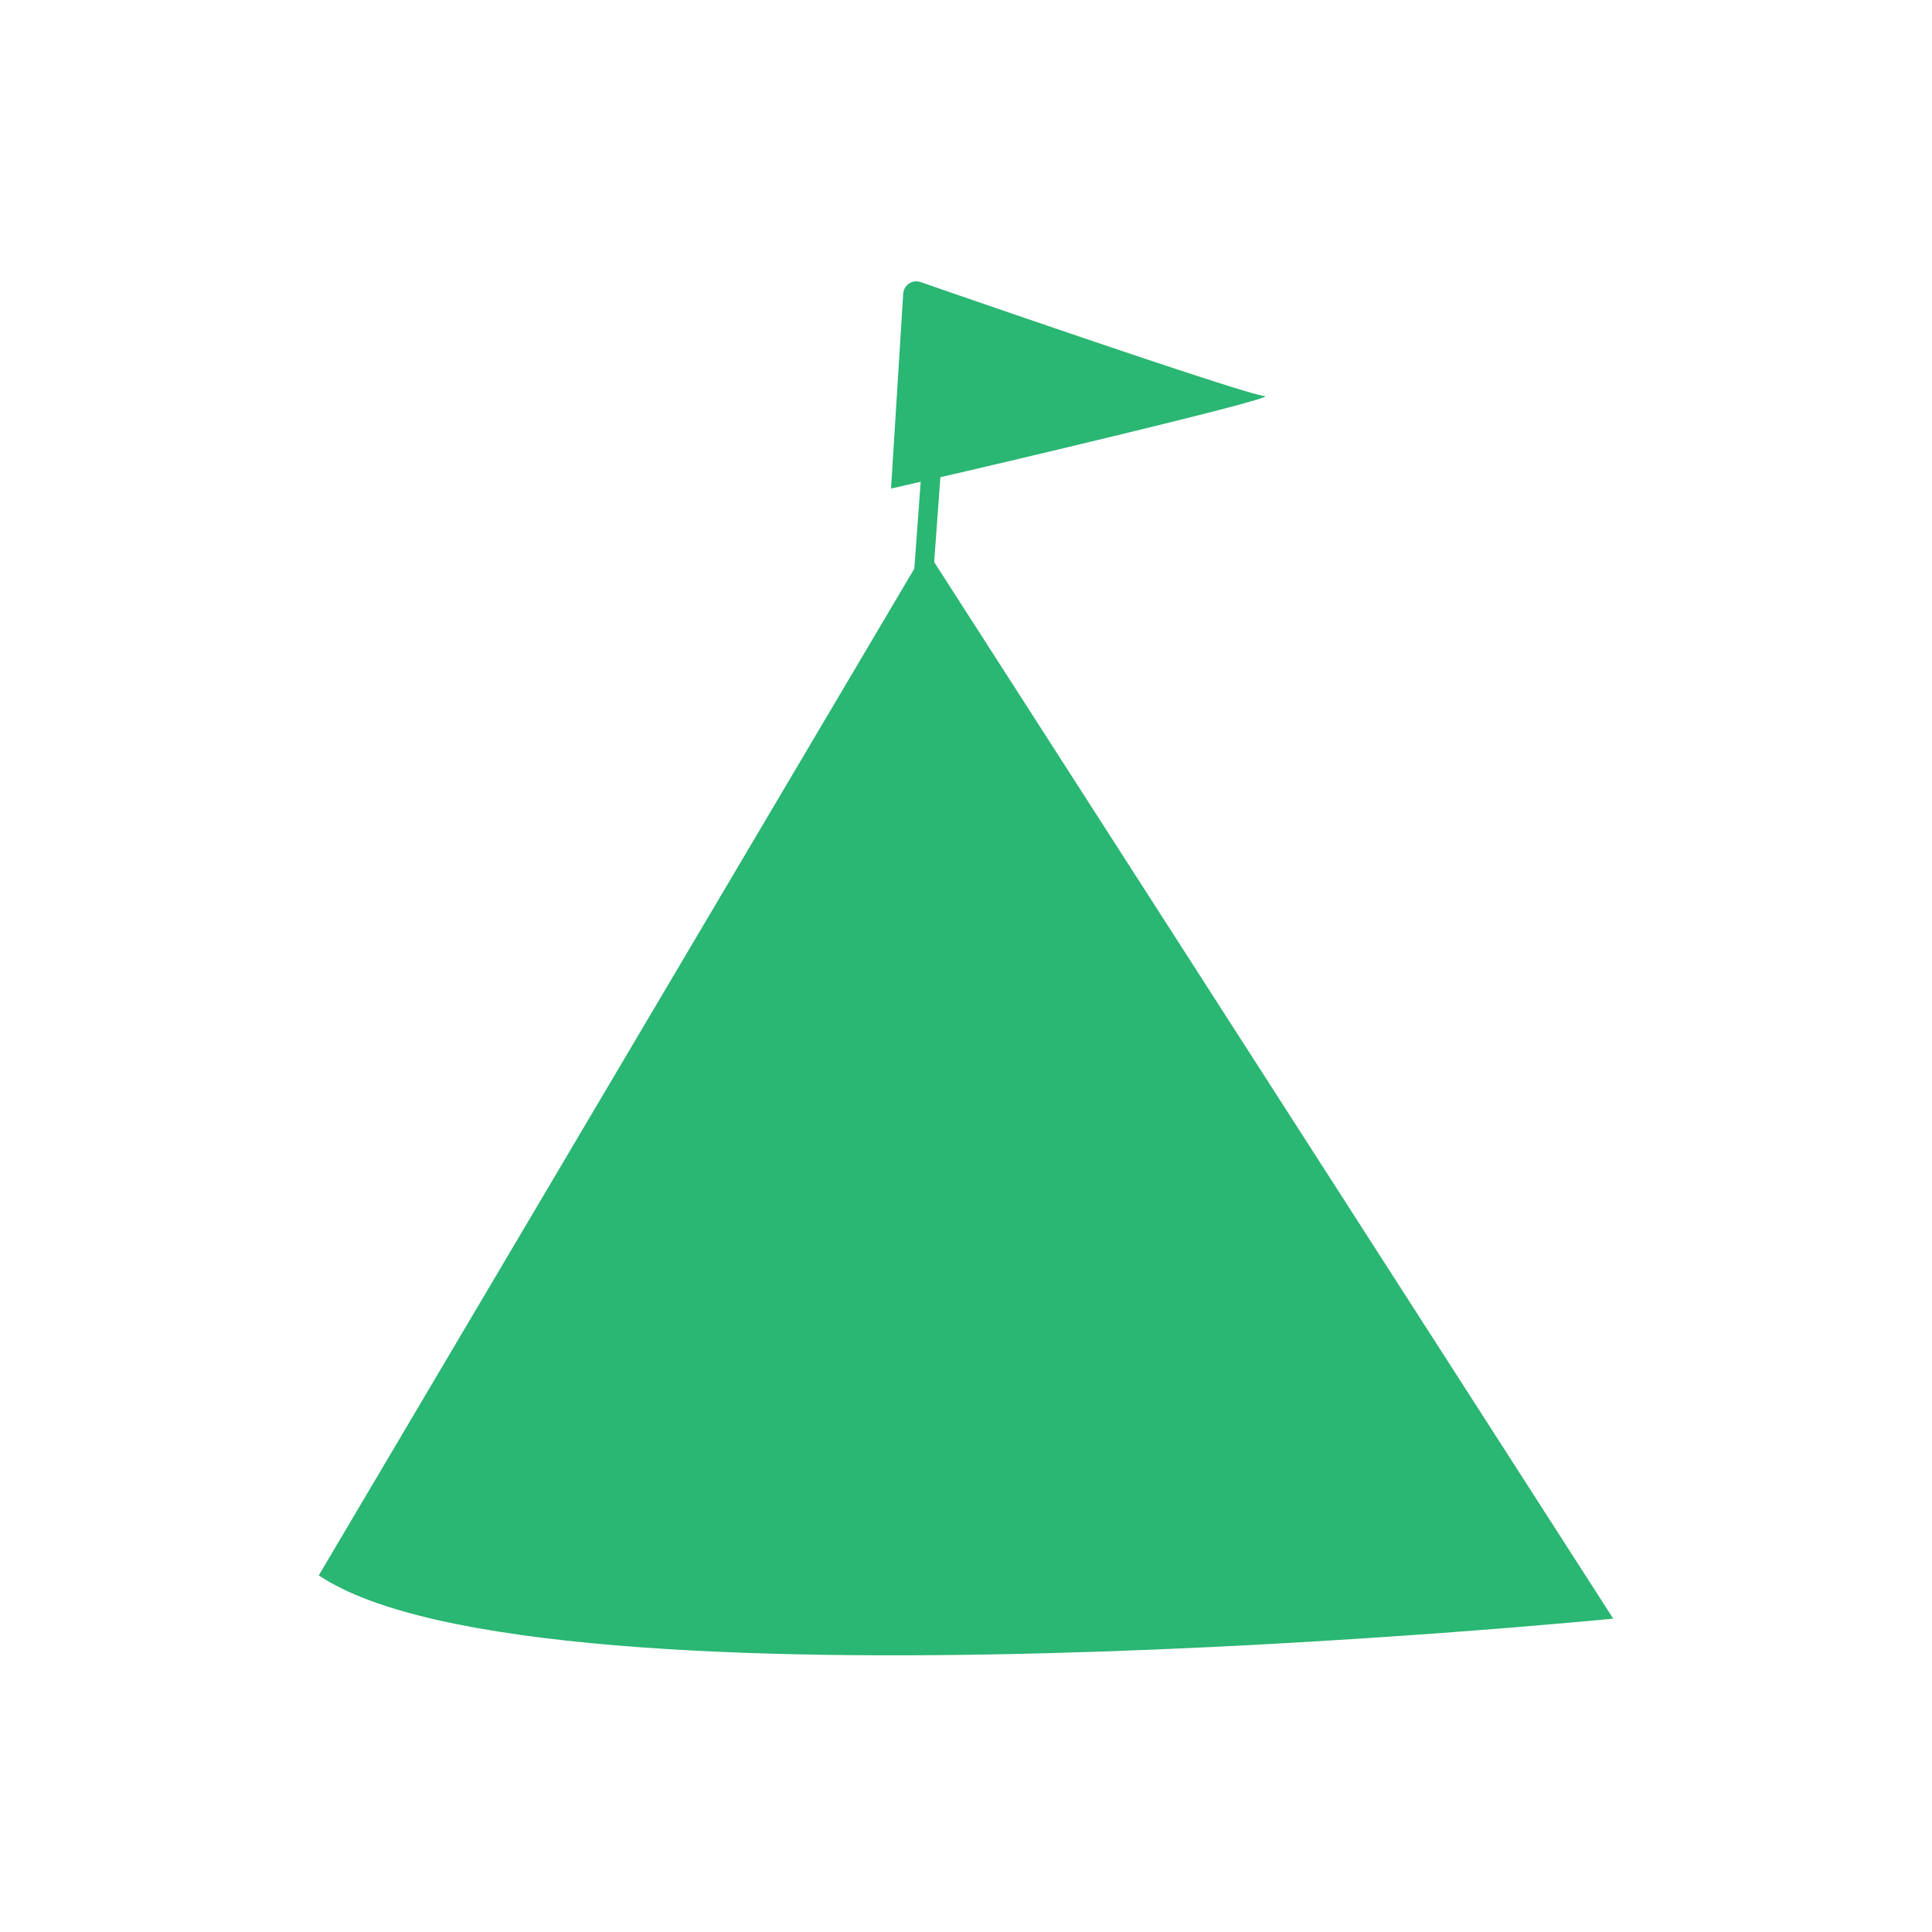 <svg xmlns="http://www.w3.org/2000/svg" viewBox="0 0 100 100"><defs><style>.cls-1{fill:#2ab673;}.cls-2{fill:none;stroke:#2ab673;stroke-miterlimit:10;}</style></defs><g id="tent"><path class="cls-1" d="M47.37,25l-1.25.29.63-10.09a.68.68,0,0,1,.9-.6c3.51,1.22,16.94,5.85,17.81,5.9S51.77,24,47.37,25Z"/><path class="cls-1" d="M16.5,81.54,47.67,28.85l.25-.43L83.5,83.78S28,89.29,16.5,81.54Z"/><line class="cls-2" x1="47.75" y1="30.47" x2="48.19" y2="24.47"/></g></svg>